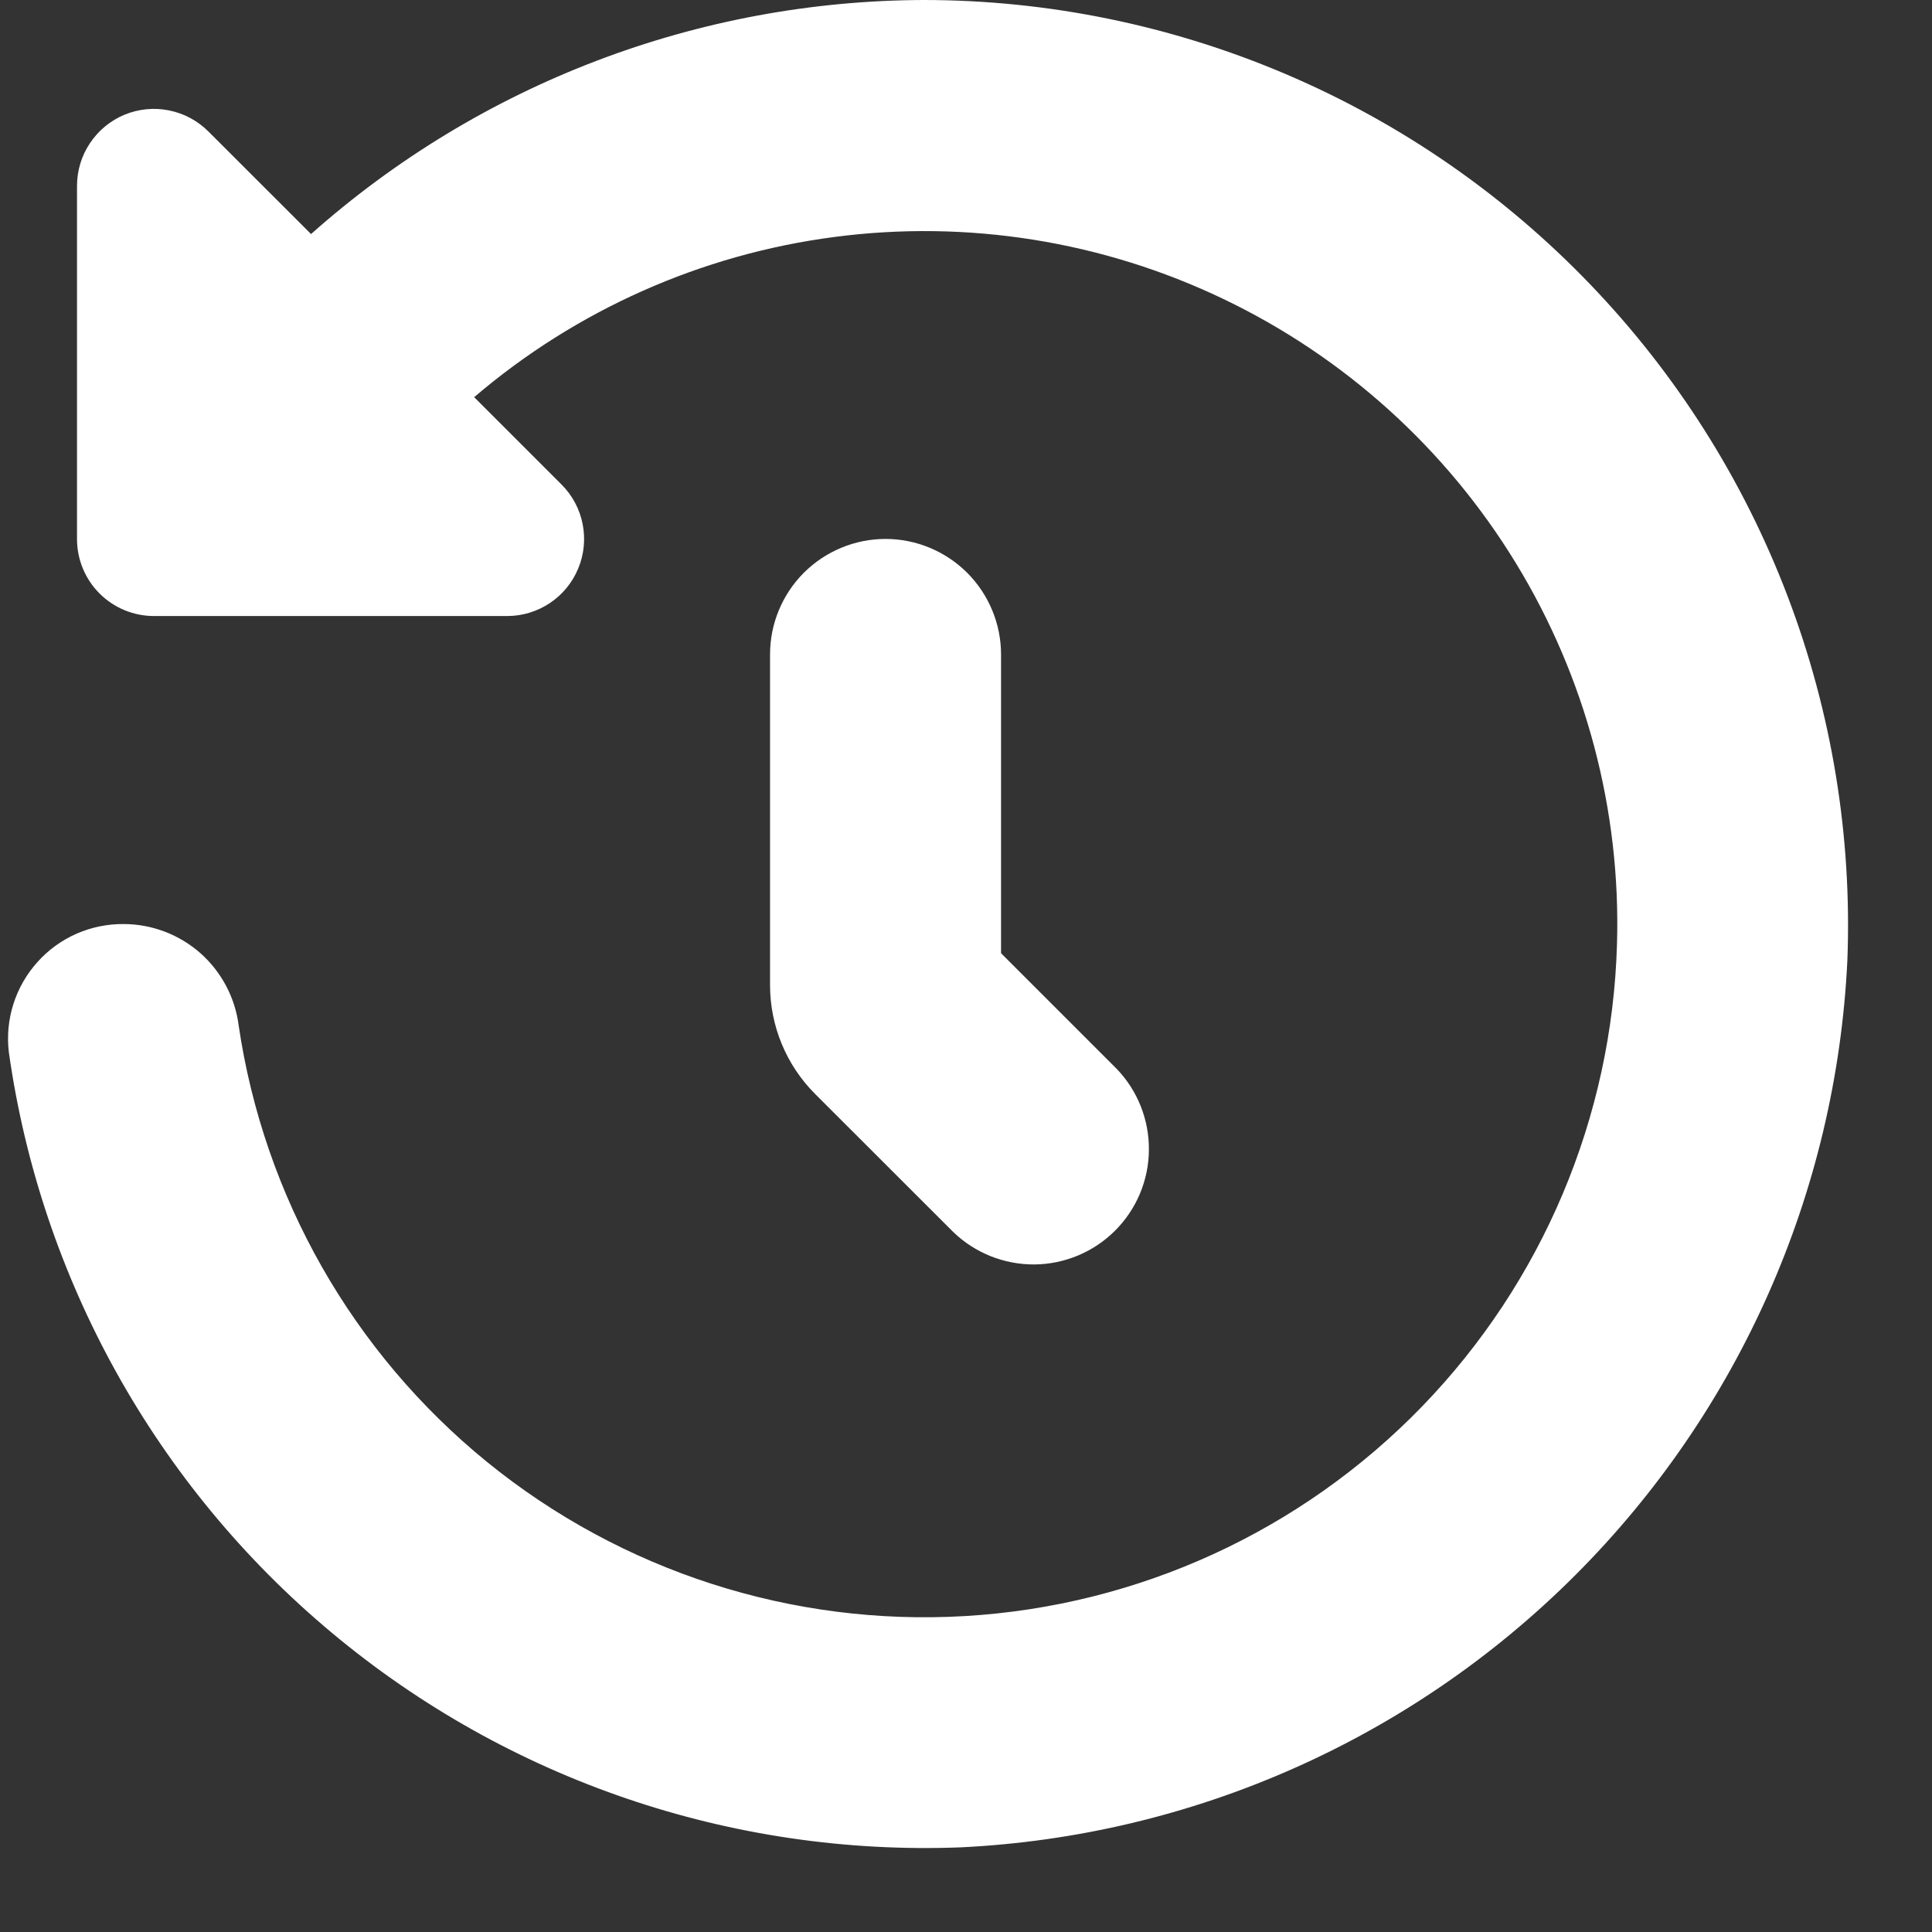 <svg width="21" height="21" viewBox="0 0 21 21" fill="none" xmlns="http://www.w3.org/2000/svg">
<rect x="0" y="0" width="21" height="21" fill="#333333" stroke="none"/>
<path d="M10.044 0C7.587 0.007 5.217 0.912 3.381 2.544L2.265 1.429C2.148 1.312 1.999 1.232 1.837 1.2C1.675 1.167 1.506 1.184 1.353 1.247C1.2 1.311 1.07 1.418 0.978 1.556C0.886 1.693 0.837 1.855 0.837 2.021V5.859C0.837 6.081 0.925 6.294 1.082 6.451C1.239 6.608 1.452 6.696 1.674 6.696H5.512C5.678 6.696 5.839 6.647 5.977 6.555C6.115 6.463 6.222 6.332 6.285 6.179C6.349 6.026 6.365 5.858 6.333 5.696C6.301 5.533 6.221 5.384 6.104 5.267L5.154 4.317C6.263 3.37 7.622 2.765 9.068 2.576C10.513 2.386 11.983 2.62 13.298 3.25C14.613 3.879 15.718 4.877 16.477 6.121C17.237 7.366 17.619 8.804 17.576 10.261C17.523 12.145 16.765 13.939 15.454 15.291C14.142 16.644 12.371 17.455 10.49 17.566C8.61 17.677 6.756 17.079 5.294 15.891C3.833 14.702 2.869 13.009 2.594 11.145C2.555 10.842 2.407 10.564 2.179 10.361C1.95 10.159 1.655 10.046 1.35 10.044C1.172 10.042 0.997 10.077 0.834 10.148C0.672 10.219 0.526 10.324 0.408 10.456C0.289 10.588 0.2 10.743 0.146 10.912C0.092 11.081 0.075 11.26 0.096 11.436C0.444 13.902 1.695 16.151 3.606 17.747C5.517 19.344 7.952 20.175 10.44 20.08C12.958 19.959 15.34 18.904 17.122 17.122C18.904 15.34 19.959 12.958 20.08 10.441C20.132 9.09 19.911 7.742 19.43 6.479C18.949 5.215 18.218 4.061 17.281 3.087C16.344 2.112 15.221 1.336 13.977 0.806C12.733 0.276 11.396 0.001 10.044 0Z" fill="white"/>
<path d="M9.625 5.858C9.292 5.858 8.973 5.991 8.737 6.226C8.502 6.462 8.37 6.781 8.37 7.114V10.707C8.37 11.151 8.546 11.577 8.86 11.891L10.361 13.391C10.598 13.62 10.915 13.746 11.244 13.744C11.573 13.741 11.888 13.609 12.121 13.376C12.354 13.143 12.486 12.828 12.488 12.499C12.491 12.17 12.365 11.853 12.136 11.616L10.881 10.361V7.114C10.881 6.781 10.748 6.462 10.513 6.226C10.277 5.991 9.958 5.858 9.625 5.858Z" fill="white"/>
</svg>
